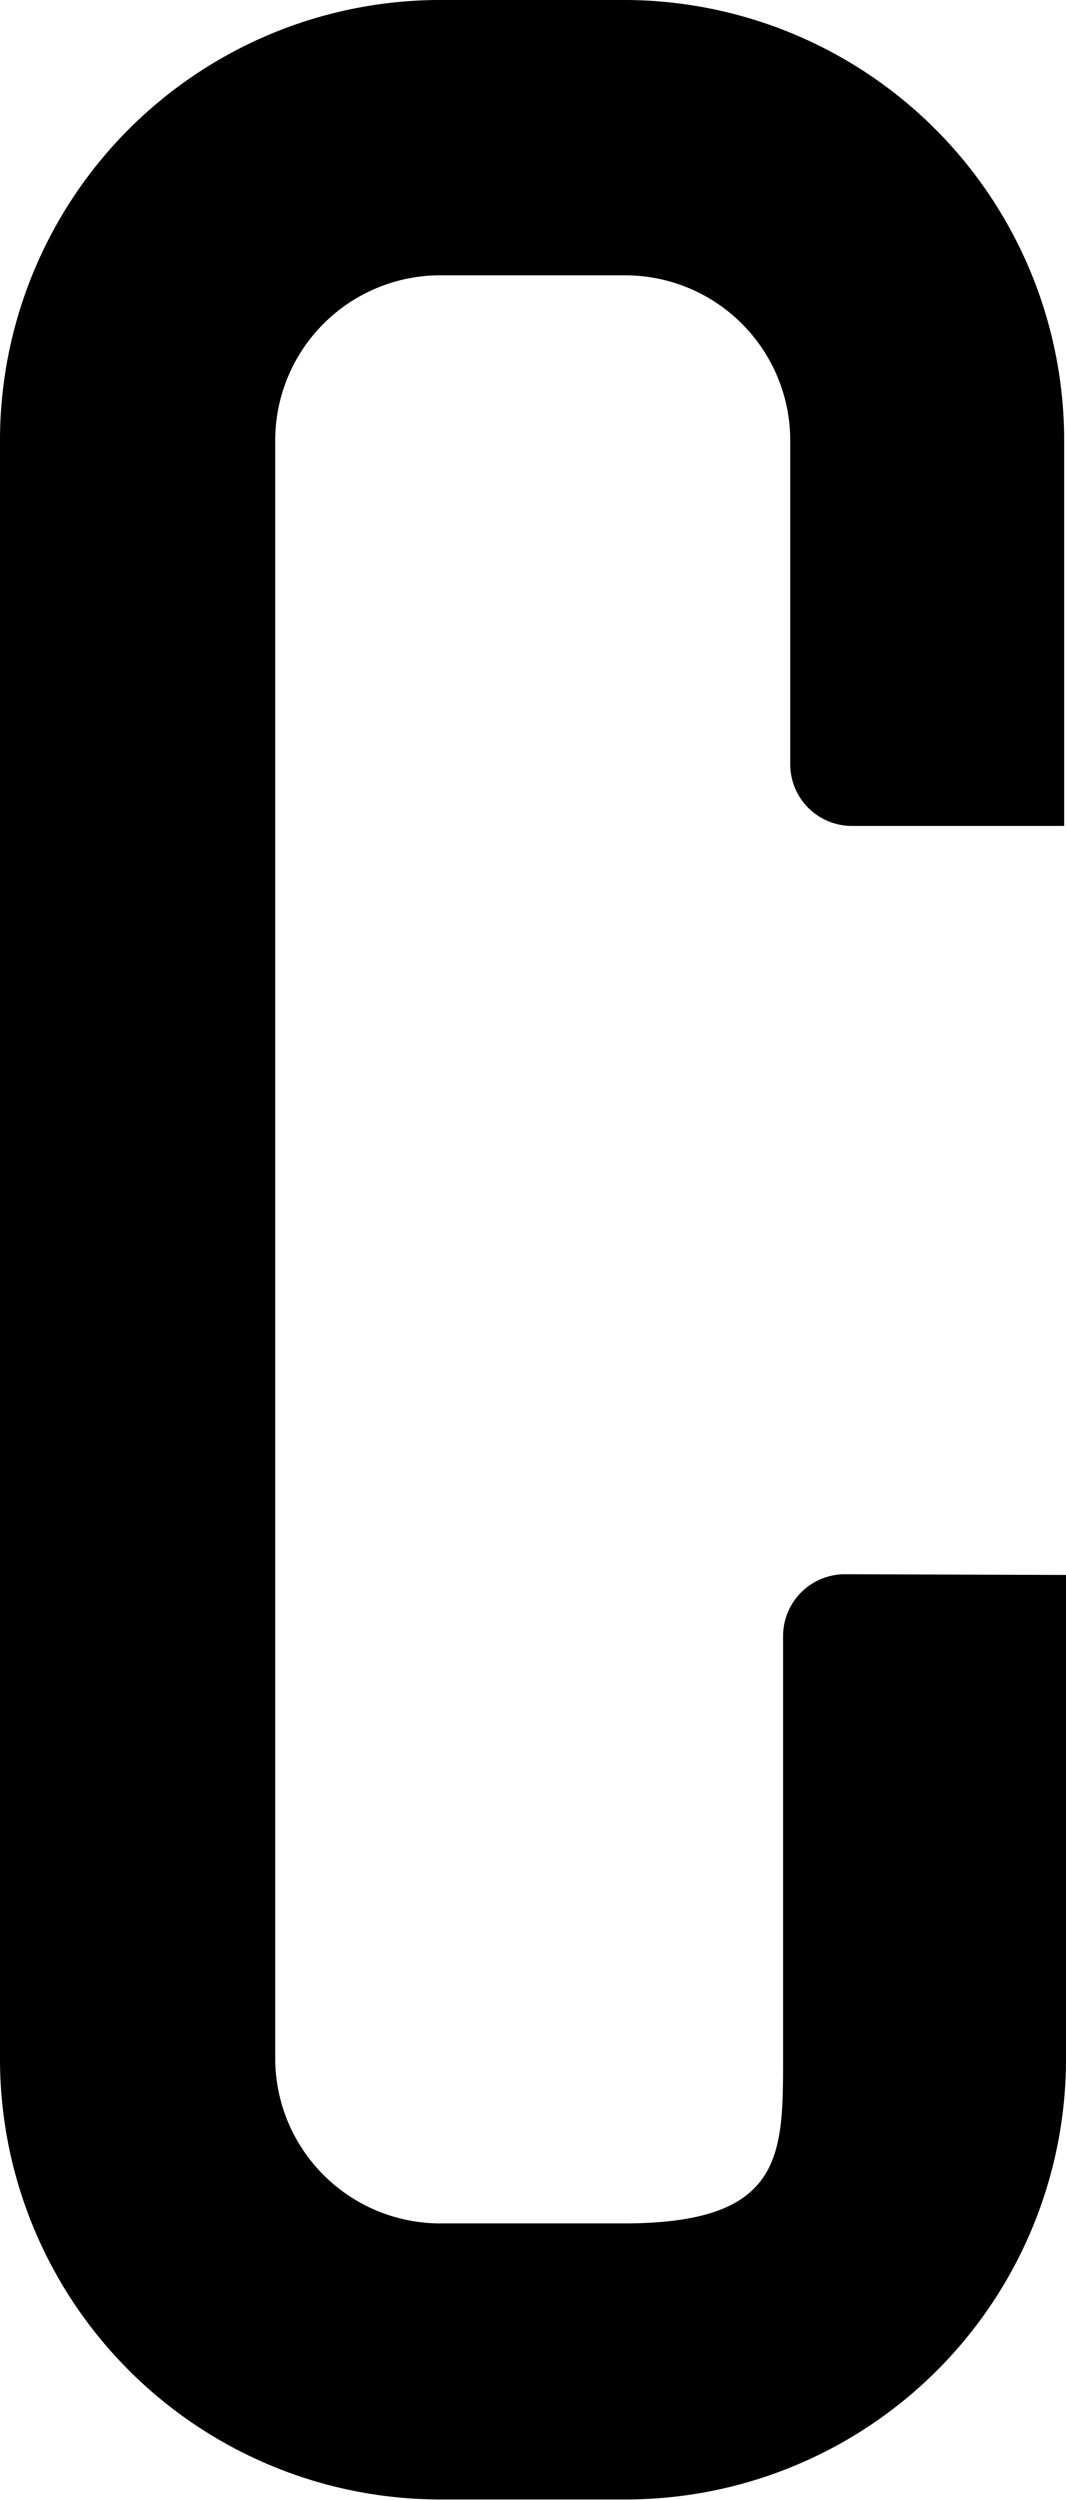 <svg xmlns="http://www.w3.org/2000/svg" viewBox="0 0 58.1 136.22"><title>Asset 4</title><g id="Layer_2" data-name="Layer 2"><g id="图层_1" data-name="图层 1"><path id="_Path_" data-name="&lt;Path&gt;" d="M58.1,85.81v26.37a24,24,0,0,1-24,24H24a24,24,0,0,1-24-24V24A24,24,0,0,1,24,0h10a24,24,0,0,1,24,24v21H46.44a3.36,3.36,0,0,1-3.37-3.36V24a9,9,0,0,0-9-9H24a9,9,0,0,0-9,9v88.14a9,9,0,0,0,9,9h10c8.68,0,8.68-3.67,8.68-9v-23a3.37,3.37,0,0,1,3.37-3.37Z"/></g></g></svg>